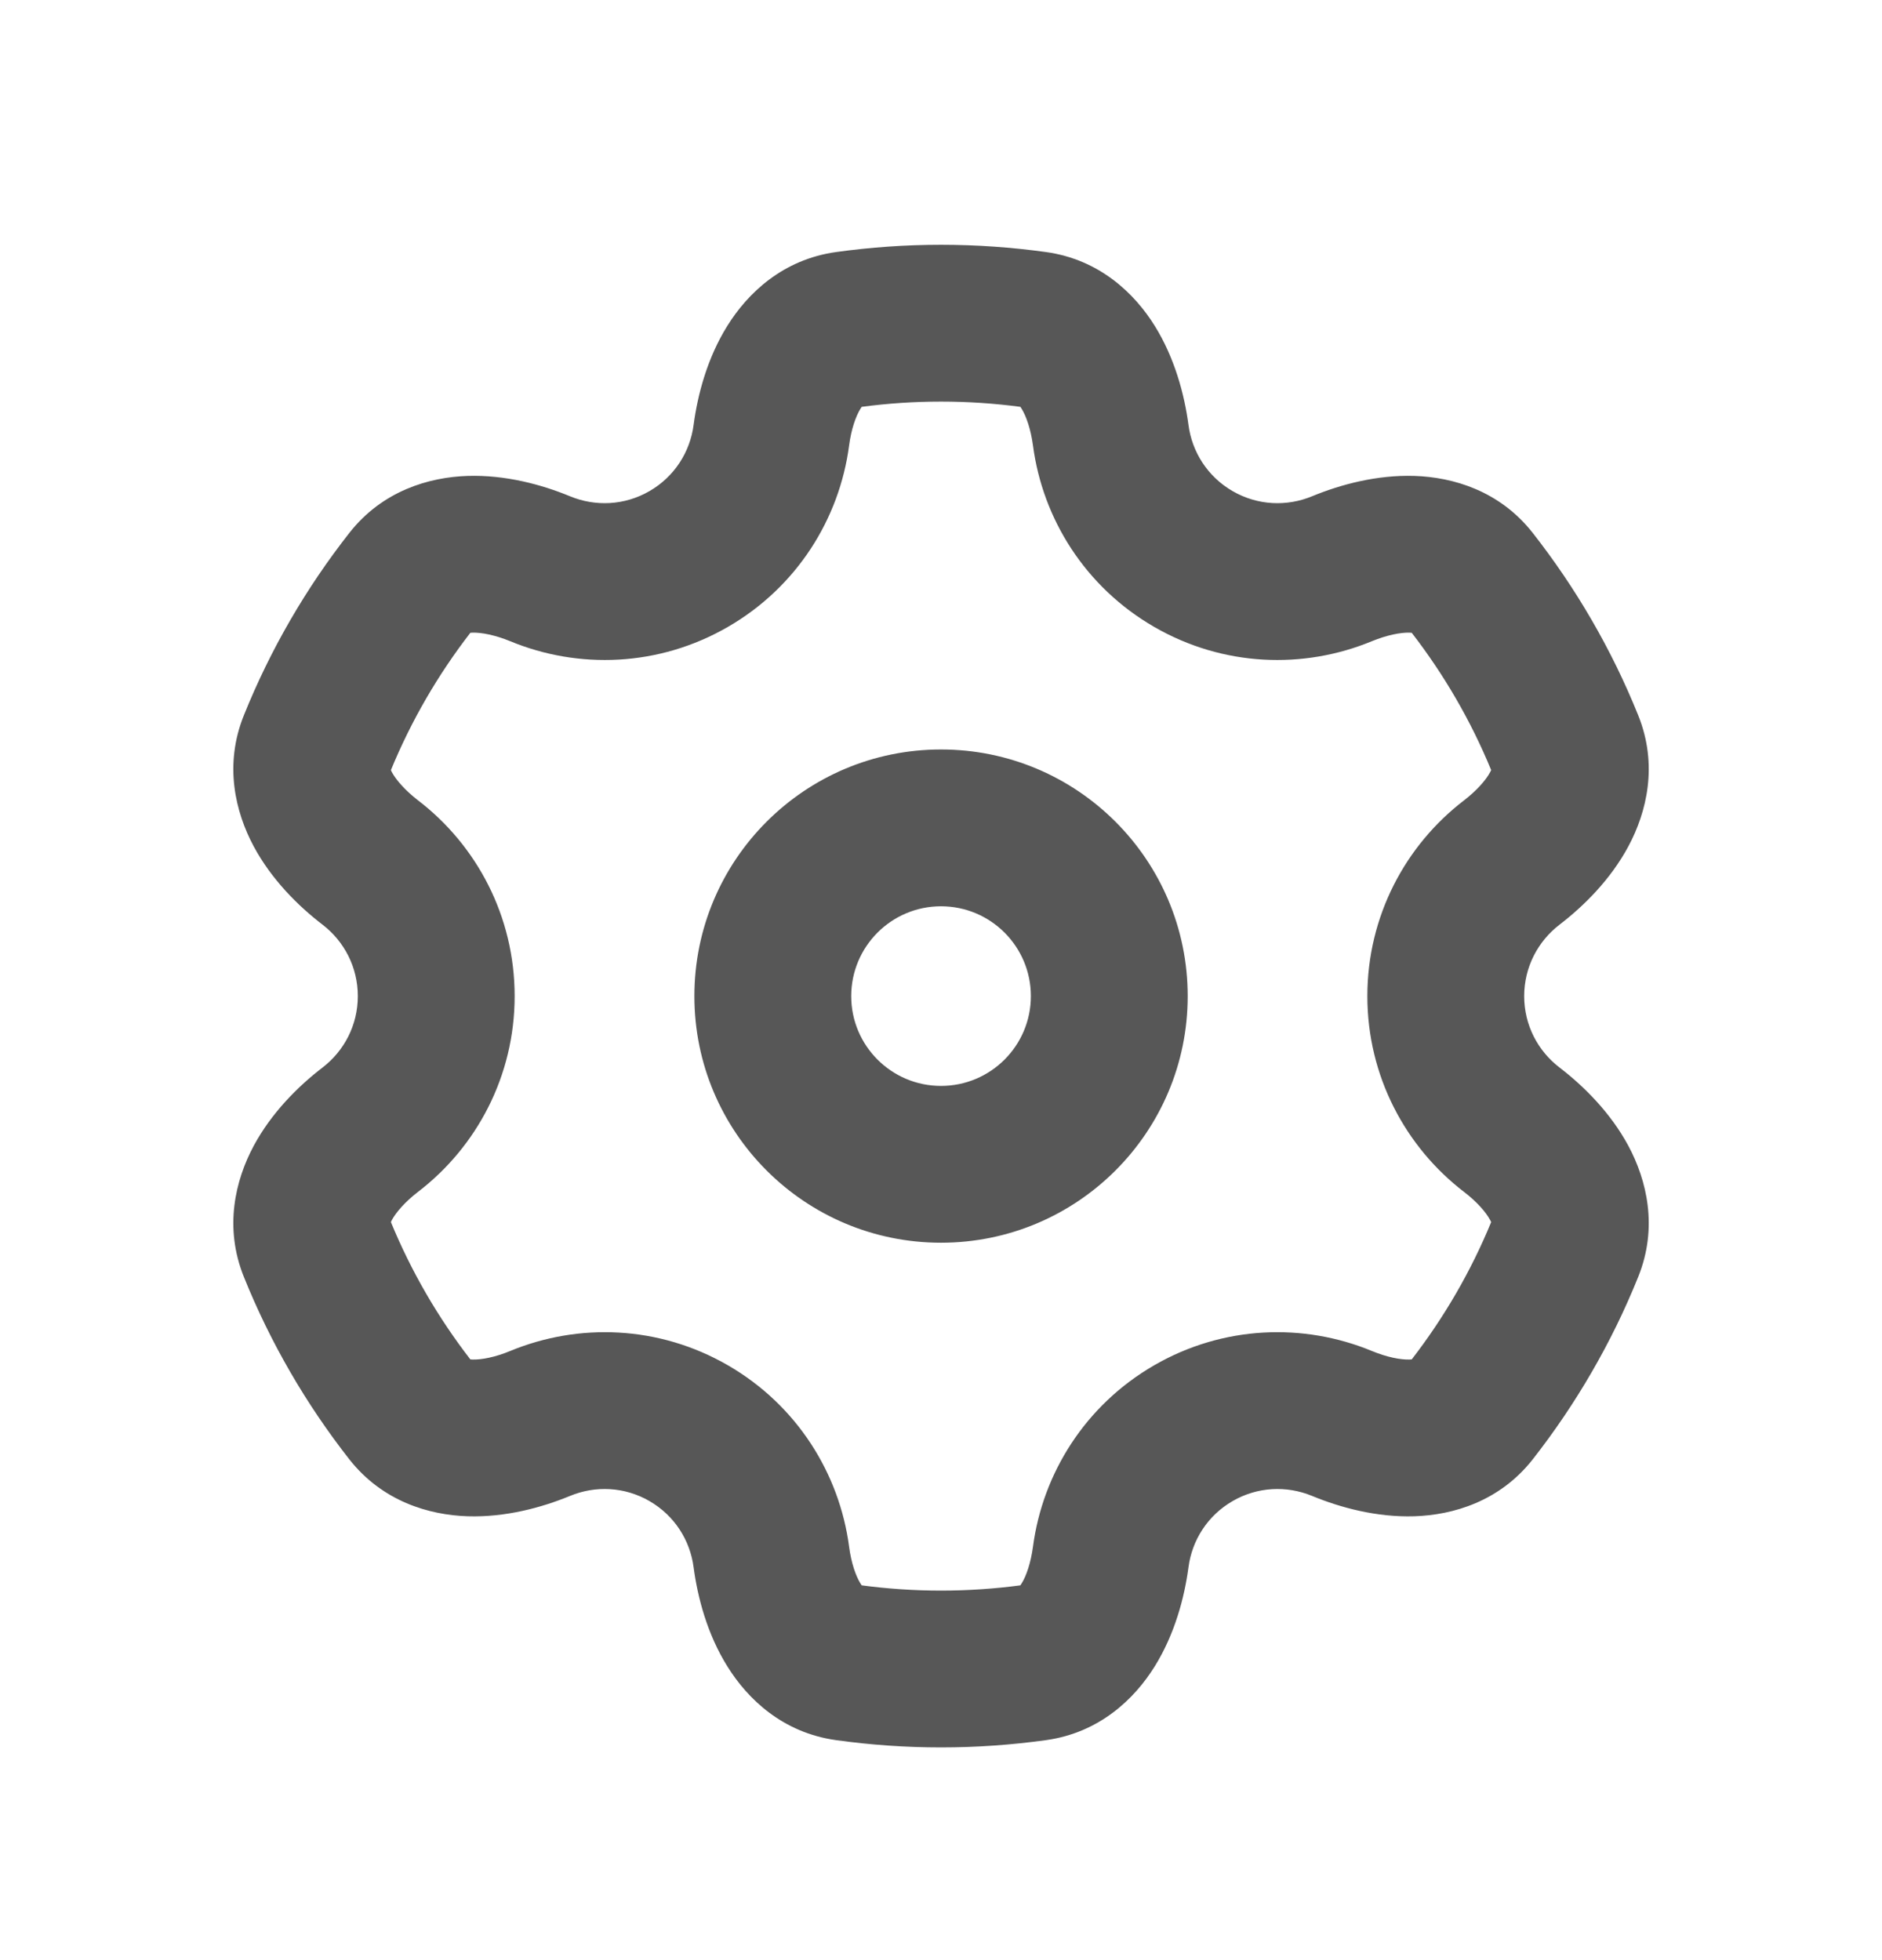 <svg width="24" height="25" viewBox="0 0 24 25" fill="none" xmlns="http://www.w3.org/2000/svg">
<g clip-path="url(#clip0_4924_51047)">
<path fill-rule="evenodd" clip-rule="evenodd" d="M10.989 5.189C10.985 5.195 10.979 5.203 10.973 5.213C10.914 5.308 10.855 5.475 10.828 5.682C10.705 6.616 10.163 7.487 9.282 7.996C8.401 8.505 7.376 8.538 6.506 8.178C6.313 8.099 6.139 8.066 6.027 8.069C6.015 8.07 6.006 8.071 5.998 8.071C5.586 8.604 5.244 9.192 4.985 9.822C4.988 9.83 4.992 9.838 4.997 9.848C5.05 9.946 5.165 10.08 5.331 10.208C6.079 10.781 6.563 11.686 6.563 12.705C6.563 13.723 6.079 14.628 5.331 15.201C5.165 15.329 5.05 15.463 4.997 15.561C4.992 15.571 4.988 15.58 4.985 15.587C5.244 16.217 5.586 16.805 5.998 17.338C6.006 17.339 6.015 17.339 6.027 17.34C6.139 17.343 6.313 17.311 6.506 17.231C7.376 16.871 8.401 16.904 9.282 17.413C10.163 17.922 10.705 18.794 10.828 19.727C10.855 19.934 10.914 20.102 10.973 20.196C10.979 20.206 10.985 20.214 10.989 20.22C11.319 20.264 11.657 20.287 12 20.287C12.344 20.287 12.681 20.264 13.012 20.22C13.016 20.214 13.022 20.206 13.028 20.196C13.087 20.102 13.145 19.934 13.173 19.727C13.296 18.794 13.838 17.922 14.719 17.413C15.6 16.904 16.625 16.871 17.495 17.231C17.688 17.311 17.862 17.343 17.973 17.34C17.985 17.339 17.995 17.339 18.003 17.338C18.415 16.805 18.757 16.217 19.016 15.587C19.013 15.58 19.009 15.571 19.003 15.561C18.951 15.463 18.836 15.329 18.67 15.202C17.922 14.628 17.437 13.723 17.437 12.705C17.437 11.686 17.922 10.781 18.67 10.208C18.836 10.08 18.951 9.946 19.003 9.848C19.009 9.838 19.013 9.829 19.016 9.822C18.757 9.192 18.415 8.604 18.003 8.071C17.995 8.071 17.985 8.07 17.973 8.069C17.862 8.066 17.688 8.099 17.495 8.178C16.625 8.538 15.6 8.505 14.719 7.996C13.838 7.487 13.296 6.616 13.173 5.682C13.145 5.475 13.087 5.308 13.028 5.213C13.022 5.203 13.016 5.195 13.012 5.189C12.681 5.145 12.344 5.122 12 5.122C11.657 5.122 11.319 5.145 10.989 5.189ZM10.66 3.215C11.098 3.154 11.546 3.122 12 3.122C12.455 3.122 12.902 3.154 13.341 3.215C14.019 3.31 14.467 3.739 14.727 4.158C14.98 4.566 15.104 5.03 15.156 5.42C15.201 5.764 15.399 6.079 15.719 6.264C16.039 6.449 16.411 6.462 16.731 6.33C17.094 6.18 17.557 6.055 18.037 6.07C18.53 6.086 19.124 6.259 19.546 6.797C20.096 7.499 20.552 8.281 20.891 9.123C21.147 9.757 20.999 10.359 20.766 10.794C20.539 11.217 20.199 11.555 19.887 11.794C19.612 12.006 19.437 12.335 19.437 12.705C19.437 13.075 19.612 13.404 19.887 13.615C20.199 13.854 20.539 14.193 20.766 14.615C20.999 15.05 21.147 15.652 20.891 16.286C20.552 17.128 20.096 17.91 19.546 18.613C19.124 19.15 18.53 19.323 18.037 19.339C17.557 19.354 17.094 19.229 16.731 19.079C16.411 18.947 16.039 18.96 15.719 19.145C15.399 19.33 15.201 19.645 15.156 19.989C15.104 20.379 14.98 20.843 14.727 21.251C14.467 21.671 14.019 22.099 13.341 22.194C12.902 22.255 12.455 22.287 12 22.287C11.546 22.287 11.098 22.255 10.66 22.194C9.982 22.099 9.534 21.671 9.274 21.251C9.02 20.843 8.897 20.379 8.845 19.989C8.8 19.645 8.602 19.33 8.282 19.145C7.962 18.96 7.59 18.947 7.27 19.079C6.907 19.229 6.444 19.354 5.964 19.339C5.471 19.323 4.877 19.15 4.455 18.613C3.904 17.91 3.449 17.128 3.11 16.286C2.854 15.652 3.002 15.05 3.235 14.615C3.462 14.193 3.802 13.854 4.114 13.615C4.389 13.403 4.563 13.075 4.563 12.705C4.563 12.335 4.389 12.006 4.114 11.794C3.802 11.555 3.462 11.217 3.235 10.794C3.002 10.359 2.854 9.757 3.11 9.123C3.449 8.281 3.904 7.499 4.455 6.797C4.877 6.259 5.471 6.086 5.964 6.07C6.444 6.055 6.907 6.18 7.27 6.33C7.59 6.462 7.962 6.449 8.282 6.264C8.602 6.079 8.8 5.764 8.845 5.42C8.897 5.03 9.02 4.566 9.274 4.158C9.534 3.739 9.982 3.31 10.66 3.215ZM12 11.559C11.368 11.559 10.855 12.072 10.855 12.705C10.855 13.337 11.368 13.85 12 13.85C12.633 13.85 13.146 13.337 13.146 12.705C13.146 12.072 12.633 11.559 12 11.559ZM8.855 12.705C8.855 10.967 10.263 9.559 12 9.559C13.738 9.559 15.146 10.967 15.146 12.705C15.146 14.442 13.738 15.85 12 15.85C10.263 15.85 8.855 14.442 8.855 12.705Z" fill="#575757"/>
</g>
<defs>
<clipPath id="clip0_4924_51047">
<rect width="20" height="20" fill="white" transform="translate(2 2.704)"/>
</clipPath>
</defs>
</svg>
